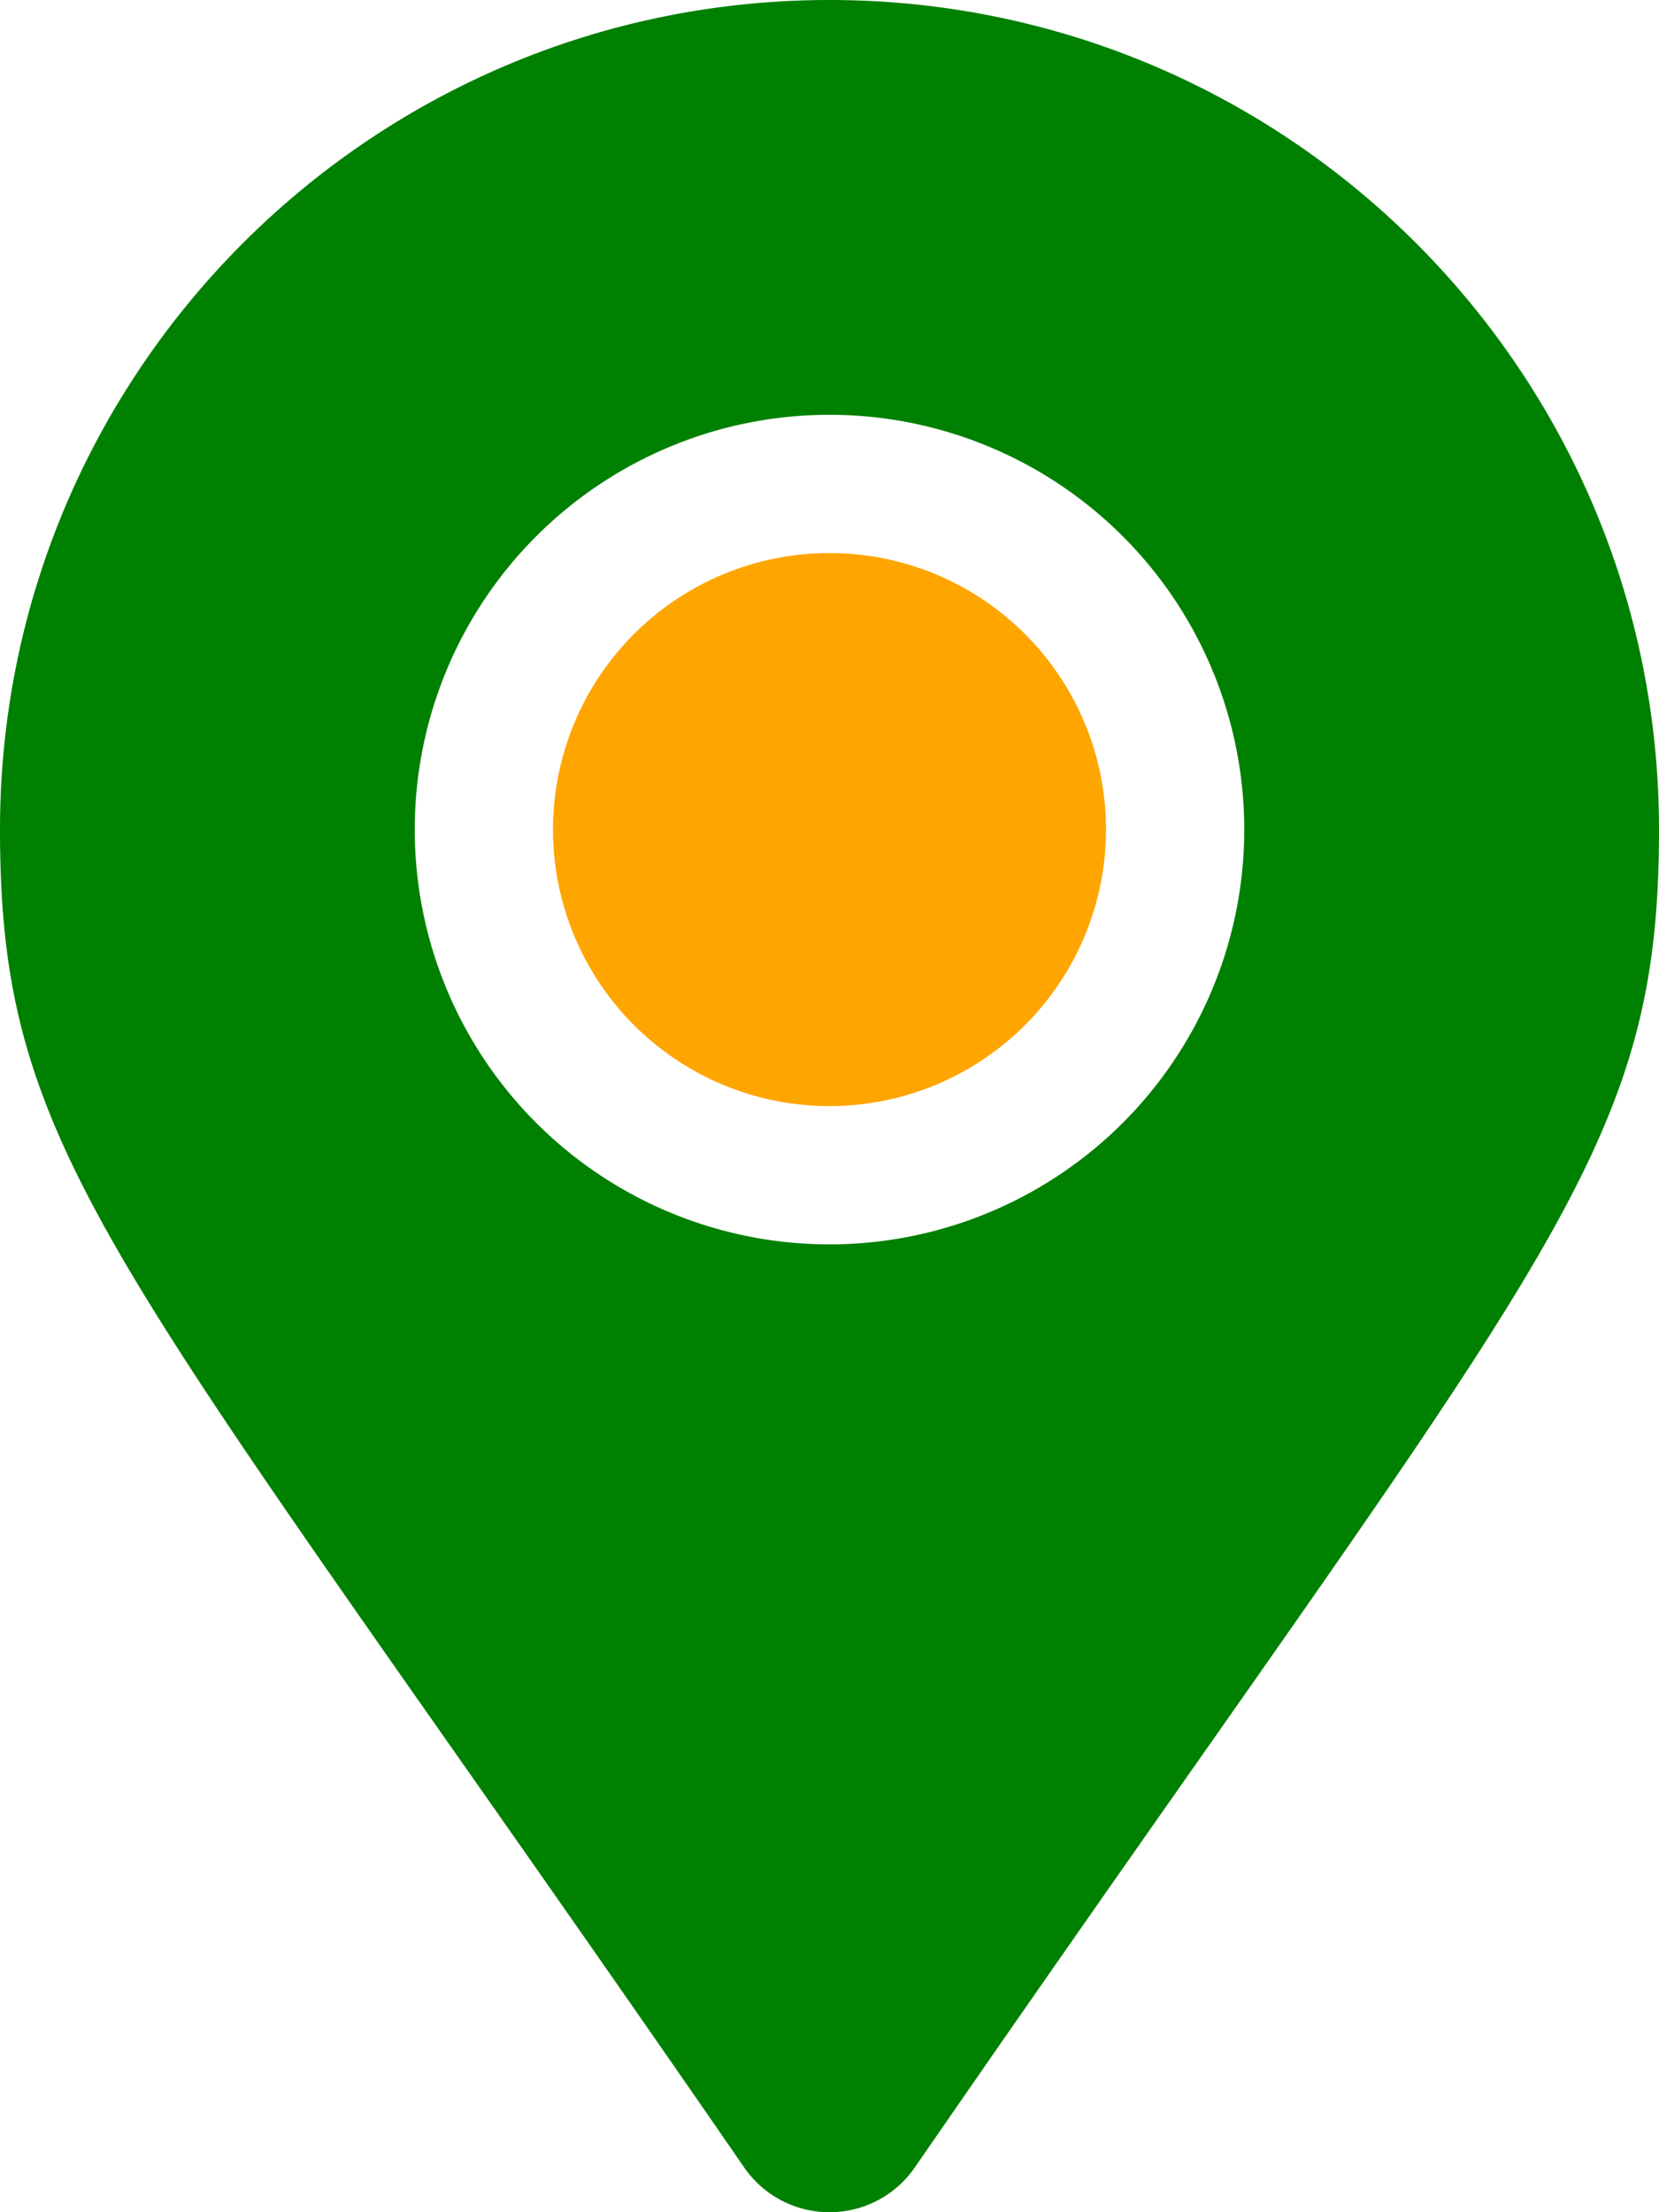 <svg aria-hidden="true" focusable="false" role="img" xmlns="http://www.w3.org/2000/svg" viewBox="0 0 384 512" >
    <g class="fa-group">
        <path fill="green" d="M192 0C86 0 0 86 0 192c0 77.41 27 99 172.27 309.67a24 24 0 0 0 39.46 0C357 291 384 269.41 384 192 384 86 298 0 192 0zm0 288a96 96 0 1 1 96-96 96 96 0 0 1-96 96z" class="fa-secondary"></path>
        <path fill="orange" d="M192 256a64 64 0 1 1 64-64 64 64 0 0 1-64 64z" class="fa-primary"></path>
    </g>
</svg>